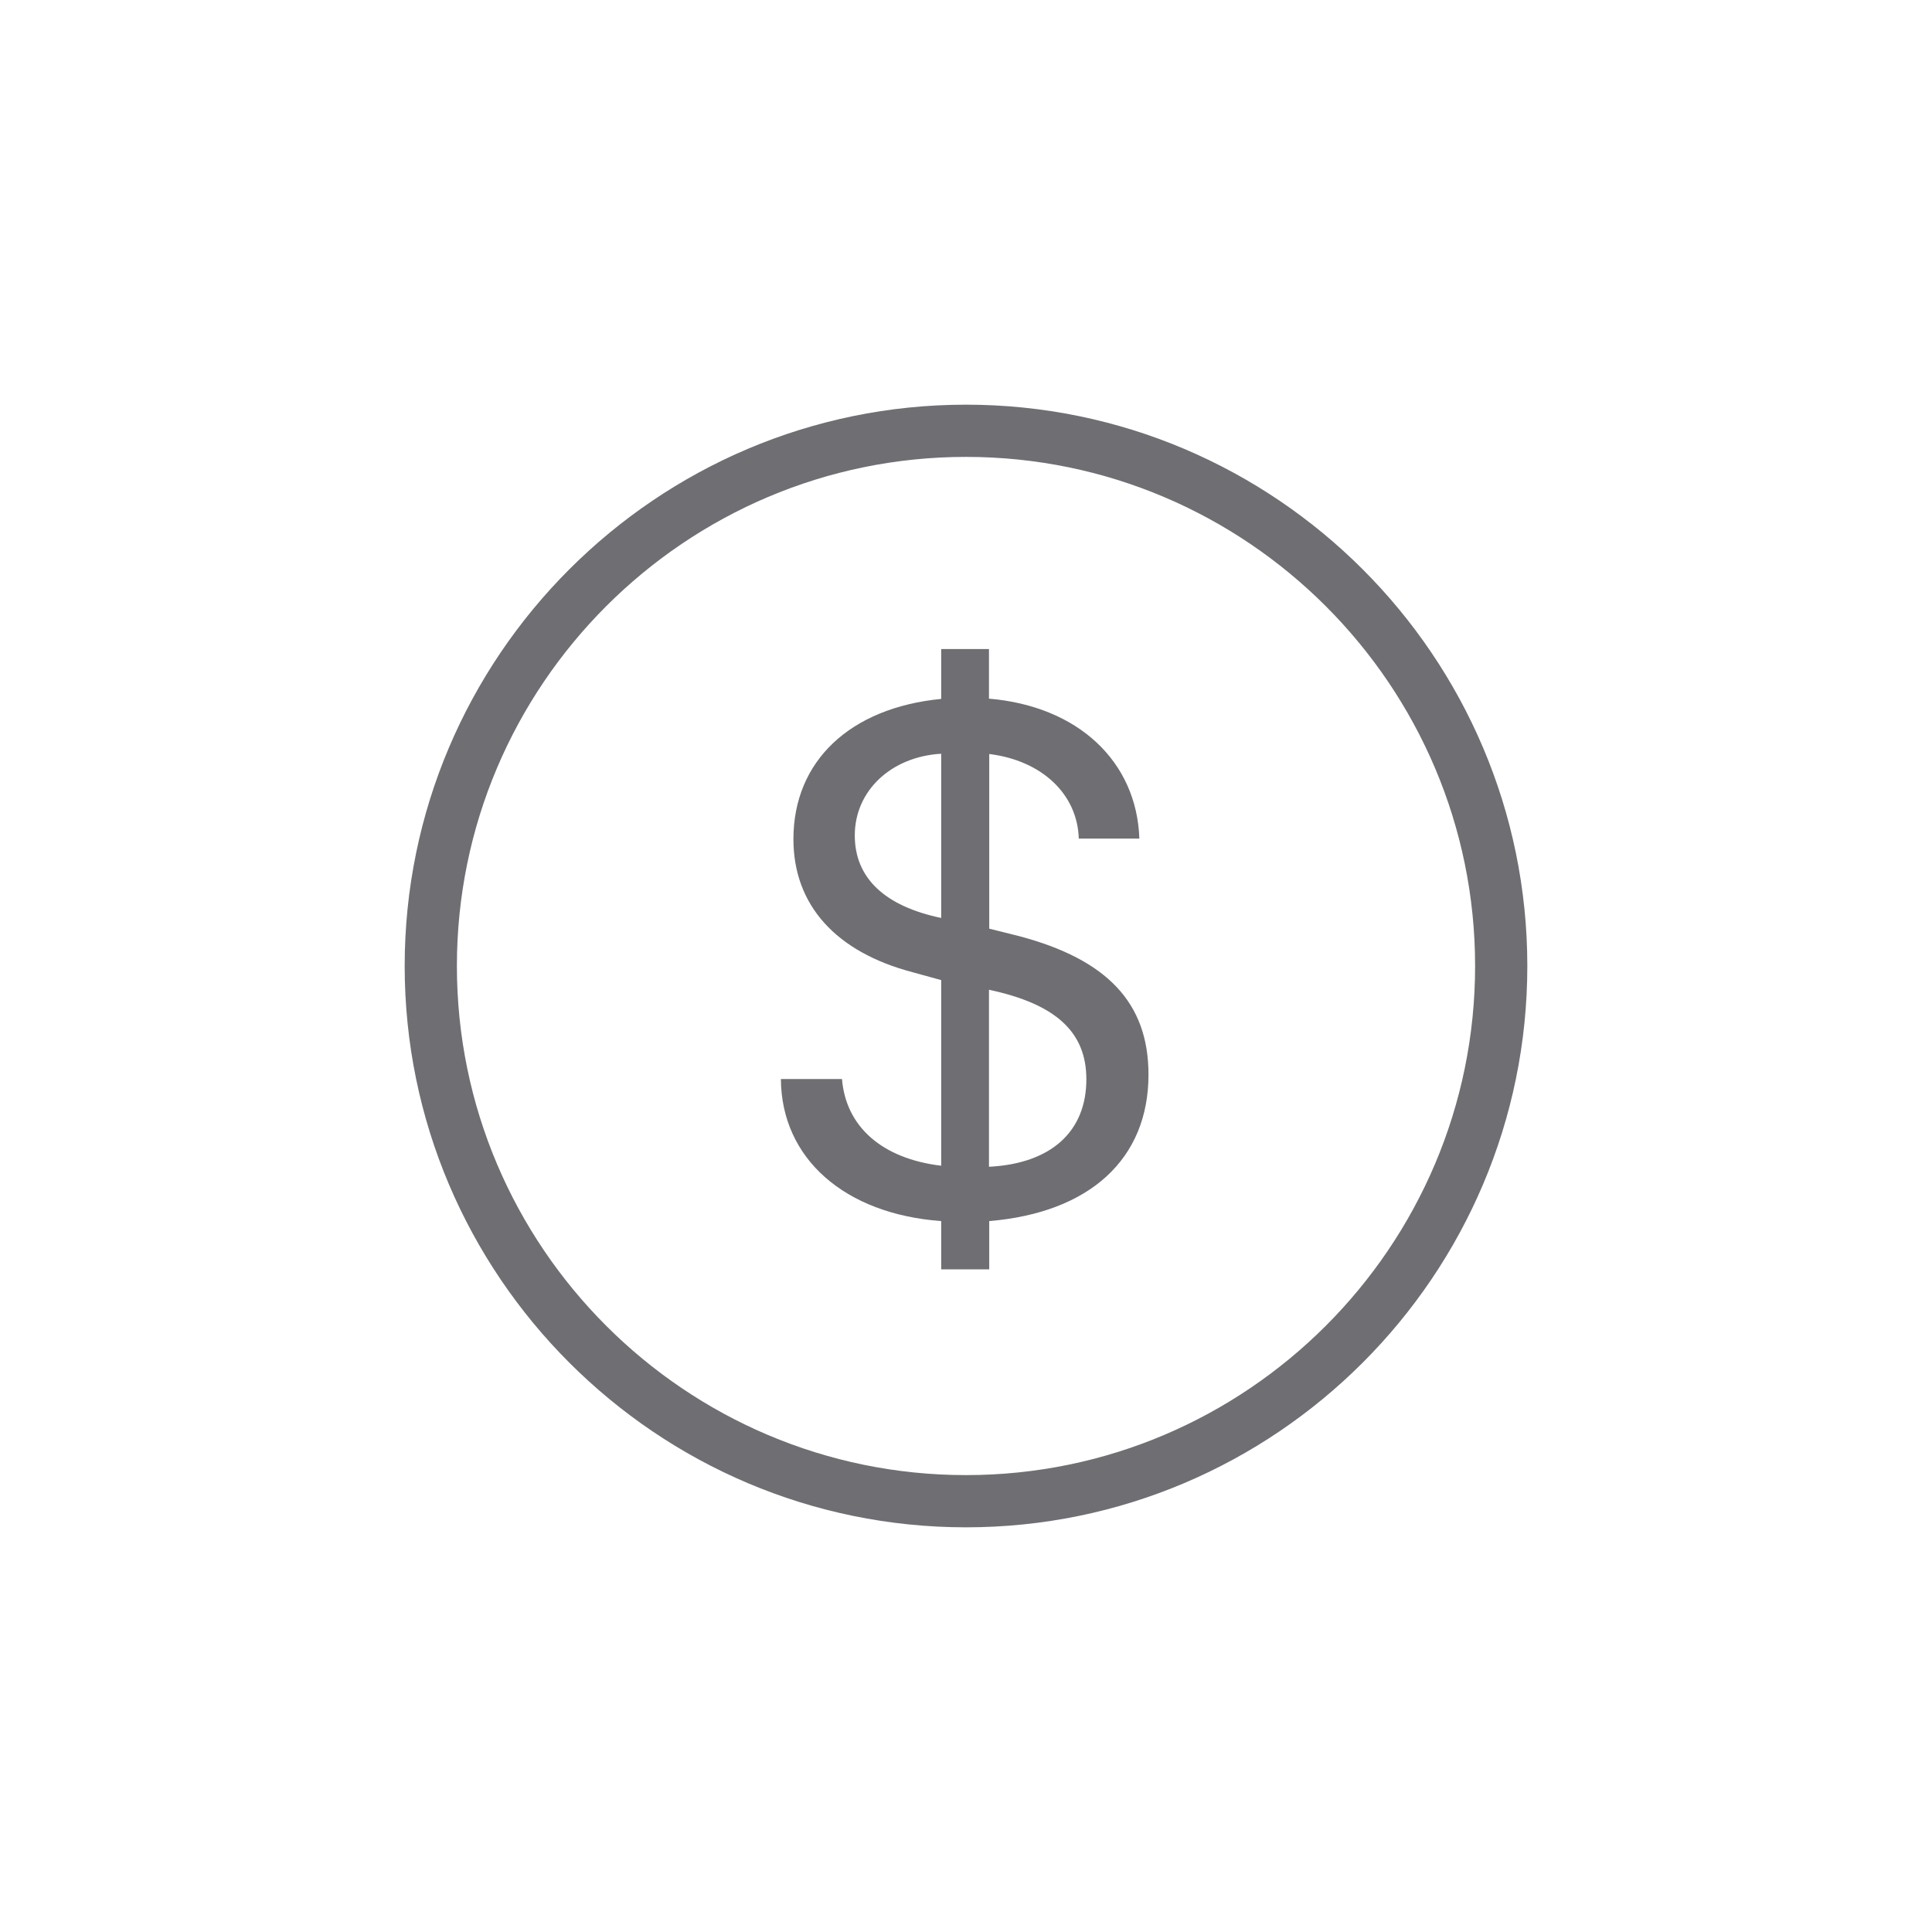 <svg version="1.1" xmlns="http://www.w3.org/2000/svg" xmlns:xlink="http://www.w3.org/1999/xlink" x="0px" y="0px" width="74px" height="74px" viewBox="0 0 74 74" style="enable-background:new 0 0 74 74;" xml:space="preserve">
	<path style="fill:#6E6E73;" d="M37,58.5c-11.85,0-21.5-9.65-21.5-21.5S25.15,15.5,37,15.5S58.5,25.15,58.5,37S48.85,58.5,37,58.5zM37,17.5c-10.75,0-19.5,8.75-19.5,19.5S26.25,56.5,37,56.5S56.5,47.75,56.5,37S47.75,17.5,37,17.5z"/>
	<path style="fill:#6E6E73;" d="M36.05,48.6v-1.83c-3.69-0.27-6.12-2.39-6.14-5.44h2.34c0.15,1.83,1.54,3.05,3.8,3.32v-7.11l-1.09-0.3c-2.93-0.77-4.57-2.56-4.57-5.1c0-2.99,2.17-5.03,5.66-5.37v-1.91h1.83v1.9c3.42,0.29,5.66,2.41,5.76,5.36h-2.32c-0.05-1.7-1.41-2.99-3.43-3.24v6.69l1.16,0.29c3.34,0.89,4.94,2.54,4.94,5.3c0,3.24-2.26,5.29-6.1,5.61v1.85H36.05z M36.05,35.16v-6.29c-1.91,0.11-3.31,1.41-3.31,3.13C32.74,33.63,33.89,34.71,36.05,35.16z M37.88,37.91v6.78c2.38-0.12,3.73-1.35,3.73-3.35C41.61,39.54,40.46,38.46,37.88,37.91z"/>
</svg>
